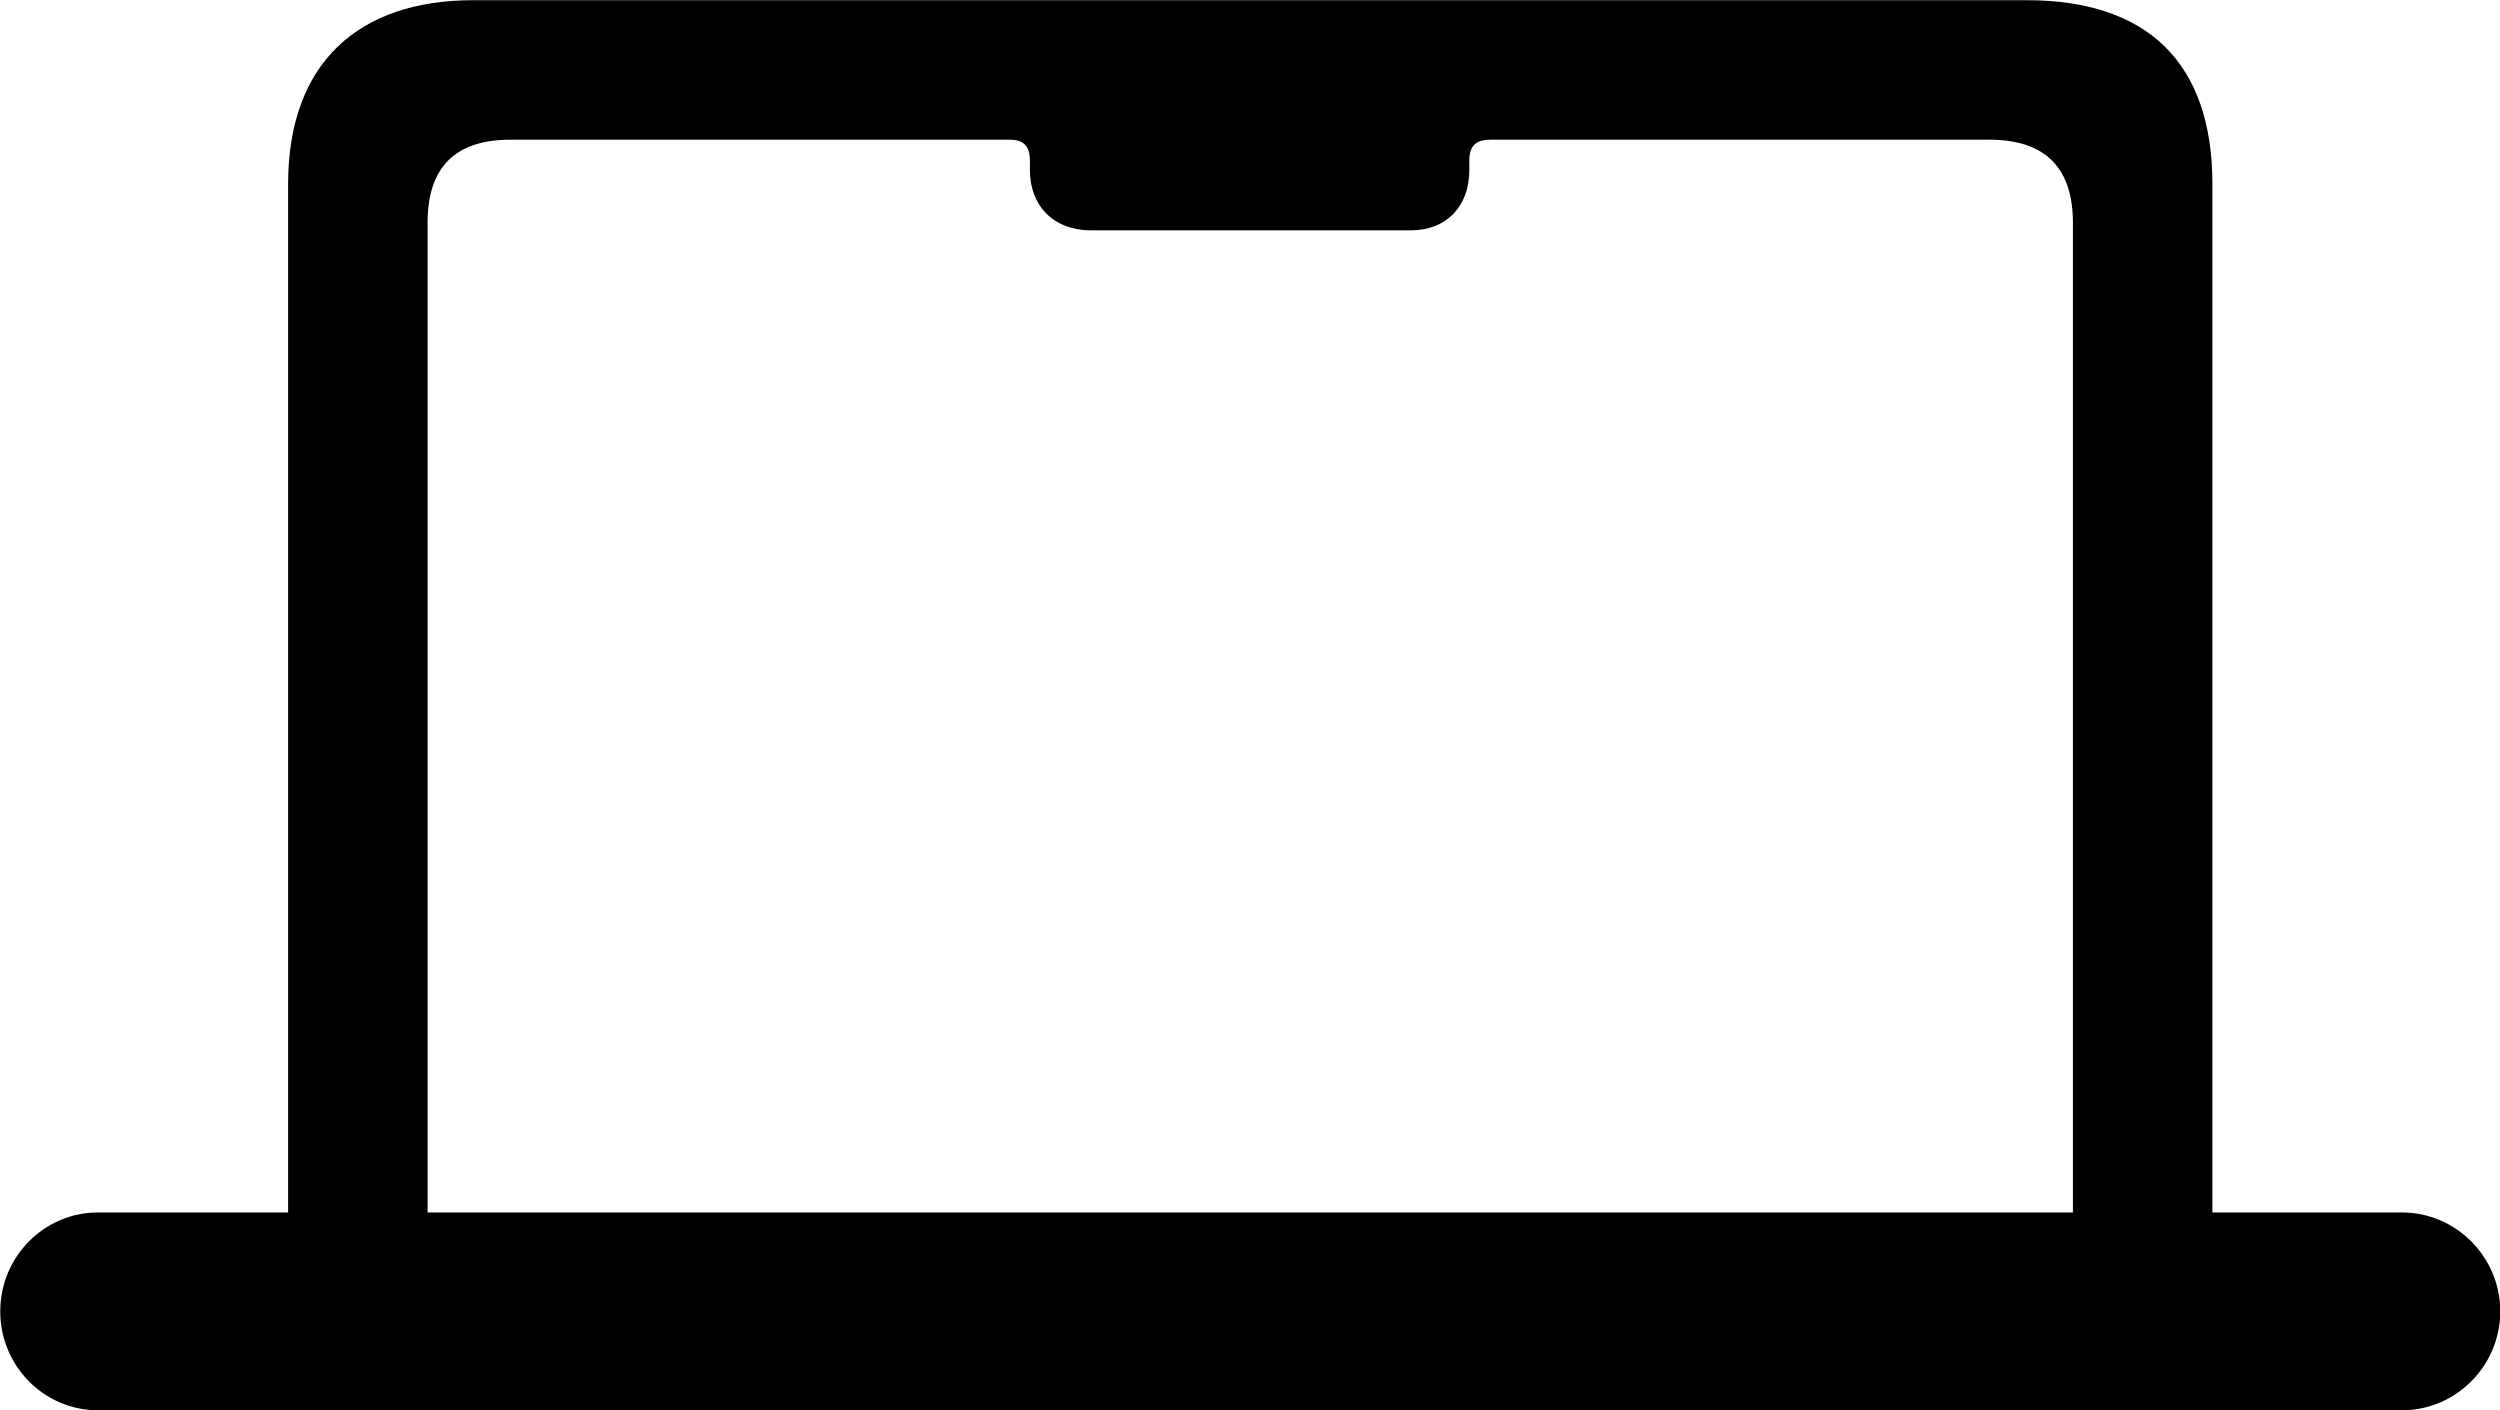 
<svg
    viewBox="0 0 39.43 22.244"
    xmlns="http://www.w3.org/2000/svg"
>
    <path
        fill="inherit"
        d="M0.004 20.683C0.004 21.543 0.694 22.243 1.544 22.243H37.884C38.734 22.243 39.434 21.543 39.434 20.683C39.434 19.823 38.734 19.123 37.884 19.123H34.894V2.903C34.894 0.983 33.864 0.003 31.964 0.003H7.464C5.664 0.003 4.544 0.983 4.544 2.903V19.123H1.544C0.694 19.123 0.004 19.823 0.004 20.683ZM6.744 19.123V3.513C6.744 2.643 7.174 2.203 8.054 2.203H15.924C16.134 2.203 16.244 2.293 16.244 2.533V2.683C16.244 3.253 16.624 3.633 17.204 3.633H22.254C22.814 3.633 23.174 3.253 23.174 2.683V2.533C23.174 2.293 23.284 2.203 23.514 2.203H31.374C32.254 2.203 32.694 2.643 32.694 3.513V19.123Z"
        fillRule="evenodd"
        clipRule="evenodd"
    />
</svg>
        